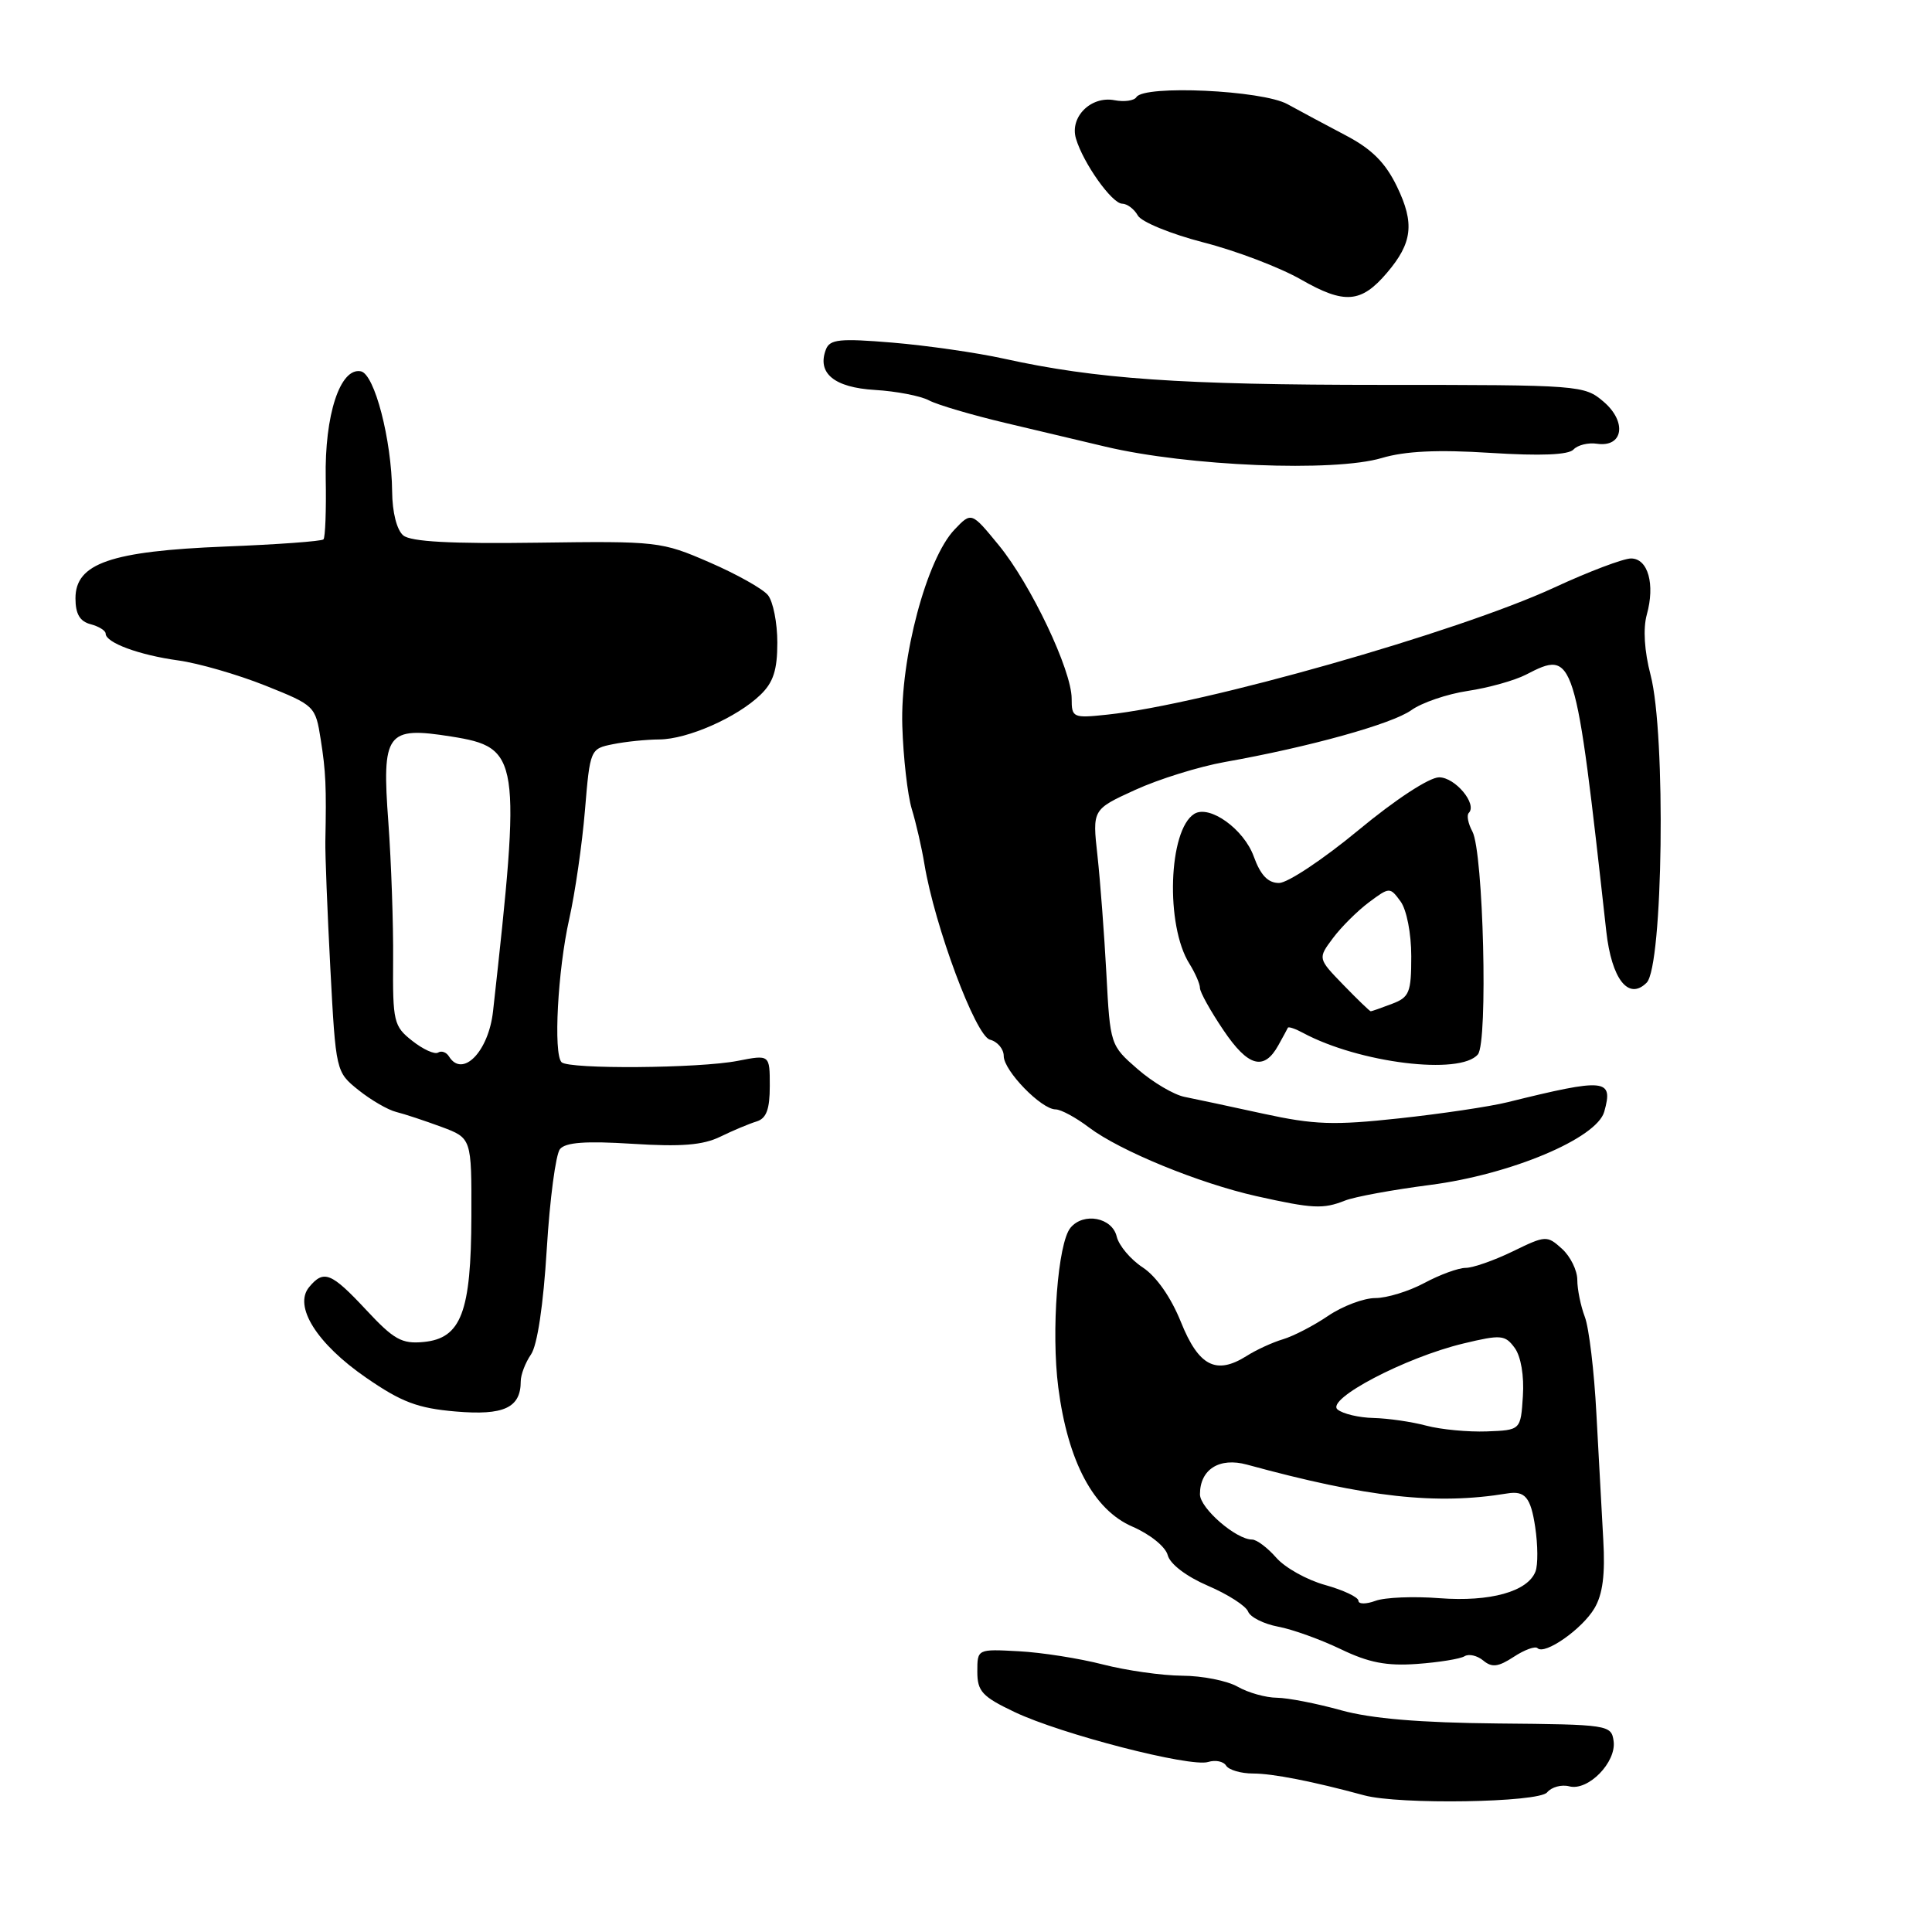 <?xml version="1.0" encoding="UTF-8" standalone="no"?>
<!DOCTYPE svg PUBLIC "-//W3C//DTD SVG 1.1//EN" "http://www.w3.org/Graphics/SVG/1.1/DTD/svg11.dtd" >
<svg xmlns="http://www.w3.org/2000/svg" xmlns:xlink="http://www.w3.org/1999/xlink" version="1.1" viewBox="0 0 256 256">
 <g >
 <path fill="currentColor"
d=" M 205.00 237.50 C 205.59 236.79 206.92 236.43 207.94 236.70 C 210.44 237.35 214.21 233.50 213.81 230.69 C 213.51 228.56 213.11 228.50 198.50 228.37 C 188.12 228.27 181.71 227.73 177.70 226.62 C 174.51 225.73 170.69 224.98 169.20 224.96 C 167.72 224.95 165.38 224.29 164.00 223.50 C 162.62 222.71 159.31 222.05 156.64 222.04 C 153.97 222.02 149.25 221.35 146.14 220.55 C 143.04 219.75 138.03 218.96 135.00 218.80 C 129.50 218.50 129.50 218.50 129.50 221.50 C 129.50 224.11 130.14 224.81 134.43 226.85 C 140.57 229.78 157.75 234.21 160.09 233.47 C 161.05 233.17 162.12 233.39 162.47 233.96 C 162.83 234.53 164.44 235.00 166.04 235.00 C 168.64 235.00 173.95 236.04 180.76 237.89 C 185.40 239.15 203.88 238.85 205.00 237.50 Z  M 194.06 219.46 C 194.63 219.11 195.74 219.37 196.54 220.03 C 197.69 220.99 198.53 220.88 200.58 219.54 C 202.01 218.60 203.42 218.09 203.73 218.39 C 204.67 219.34 209.65 215.86 211.27 213.11 C 212.37 211.26 212.71 208.62 212.44 204.00 C 212.24 200.43 211.83 192.92 211.53 187.31 C 211.24 181.71 210.55 175.94 210.00 174.50 C 209.45 173.05 209.00 170.84 209.00 169.59 C 209.00 168.34 208.09 166.48 206.97 165.47 C 204.99 163.68 204.81 163.69 200.44 165.82 C 197.97 167.02 195.16 168.00 194.21 168.00 C 193.25 168.00 190.79 168.90 188.74 170.00 C 186.69 171.10 183.76 172.00 182.24 172.00 C 180.71 172.00 177.90 173.06 175.98 174.36 C 174.07 175.66 171.38 177.05 170.00 177.46 C 168.62 177.87 166.46 178.86 165.19 179.67 C 161.14 182.22 158.83 181.03 156.48 175.18 C 155.16 171.90 153.23 169.14 151.43 167.95 C 149.82 166.90 148.26 165.05 147.97 163.85 C 147.37 161.32 143.58 160.60 141.85 162.68 C 140.16 164.71 139.27 176.41 140.23 183.86 C 141.50 193.67 144.91 200.07 150.06 202.29 C 152.39 203.30 154.44 204.95 154.73 206.07 C 155.04 207.25 157.20 208.89 160.05 210.12 C 162.69 211.25 165.09 212.79 165.38 213.54 C 165.66 214.28 167.45 215.18 169.35 215.54 C 171.25 215.89 174.98 217.24 177.65 218.52 C 181.36 220.31 183.73 220.77 187.77 220.48 C 190.67 220.27 193.50 219.81 194.06 219.46 Z  M 69.00 183.03 C 69.00 182.16 69.61 180.56 70.36 179.47 C 71.20 178.26 72.00 172.89 72.45 165.50 C 72.85 158.90 73.64 152.94 74.20 152.26 C 74.95 151.36 77.62 151.17 83.81 151.56 C 90.27 151.97 93.14 151.74 95.44 150.62 C 97.12 149.80 99.29 148.89 100.25 148.60 C 101.55 148.20 102.00 147.00 102.00 143.90 C 102.00 139.74 102.00 139.74 97.75 140.57 C 92.64 141.57 75.37 141.70 74.41 140.75 C 73.31 139.64 73.90 128.58 75.42 121.80 C 76.20 118.33 77.14 111.84 77.51 107.36 C 78.18 99.28 78.22 99.21 81.22 98.61 C 82.89 98.27 85.66 97.99 87.37 97.98 C 91.11 97.95 97.63 95.08 100.75 92.08 C 102.47 90.43 103.00 88.79 103.00 85.15 C 103.00 82.53 102.44 79.69 101.75 78.85 C 101.06 78.01 97.58 76.06 94.00 74.51 C 87.65 71.75 87.12 71.69 71.19 71.91 C 59.73 72.07 54.45 71.78 53.44 70.95 C 52.58 70.24 51.98 67.88 51.96 65.13 C 51.89 58.26 49.63 49.55 47.81 49.20 C 45.07 48.67 43.00 55.00 43.16 63.40 C 43.24 67.60 43.10 71.23 42.86 71.47 C 42.62 71.72 36.75 72.15 29.81 72.42 C 14.66 73.03 10.00 74.65 10.00 79.28 C 10.00 81.35 10.58 82.34 12.00 82.71 C 13.10 83.00 14.00 83.56 14.00 83.96 C 14.00 85.16 18.44 86.80 23.62 87.51 C 26.30 87.88 31.49 89.38 35.15 90.84 C 41.72 93.47 41.80 93.55 42.50 98.00 C 43.17 102.24 43.26 104.23 43.11 111.50 C 43.08 113.15 43.37 120.69 43.77 128.27 C 44.50 142.00 44.51 142.04 47.50 144.44 C 49.15 145.76 51.40 147.07 52.50 147.34 C 53.60 147.61 56.30 148.51 58.50 149.32 C 62.49 150.81 62.49 150.81 62.46 161.16 C 62.43 173.86 61.11 177.34 56.13 177.82 C 53.24 178.10 52.18 177.50 48.52 173.57 C 43.88 168.60 42.90 168.21 40.96 170.55 C 38.86 173.08 41.99 178.06 48.51 182.55 C 53.20 185.79 55.35 186.60 60.37 187.03 C 66.77 187.58 69.00 186.54 69.00 183.03 Z  M 178.20 159.09 C 179.47 158.58 184.55 157.65 189.50 157.01 C 200.19 155.63 211.57 150.84 212.57 147.31 C 213.80 142.93 212.78 142.83 199.75 146.05 C 197.41 146.63 190.95 147.59 185.39 148.19 C 176.73 149.13 174.15 149.04 167.39 147.57 C 163.05 146.62 158.35 145.62 156.95 145.34 C 155.54 145.06 152.75 143.41 150.75 141.67 C 147.12 138.52 147.10 138.44 146.60 129.00 C 146.32 123.78 145.79 116.75 145.42 113.38 C 144.74 107.26 144.74 107.26 150.41 104.67 C 153.53 103.24 158.88 101.58 162.29 100.97 C 173.50 98.98 184.45 95.93 187.01 94.10 C 188.39 93.11 191.75 91.96 194.49 91.55 C 197.23 91.14 200.69 90.17 202.19 89.40 C 208.63 86.07 208.73 86.40 212.84 123.40 C 213.55 129.76 215.79 132.61 218.19 130.21 C 220.36 128.04 220.76 97.26 218.71 89.44 C 217.88 86.26 217.70 83.28 218.21 81.44 C 219.33 77.41 218.37 74.00 216.12 74.00 C 215.11 74.00 210.50 75.74 205.89 77.88 C 193.13 83.77 159.44 93.35 146.75 94.69 C 142.17 95.18 142.00 95.10 142.00 92.57 C 142.00 88.81 136.60 77.44 132.35 72.25 C 128.72 67.82 128.72 67.82 126.49 70.16 C 122.79 74.02 119.28 87.21 119.56 96.18 C 119.69 100.40 120.26 105.35 120.81 107.18 C 121.37 109.01 122.13 112.30 122.49 114.50 C 123.85 122.73 129.27 137.26 131.17 137.76 C 132.18 138.02 133.00 139.00 133.00 139.93 C 133.00 141.87 137.98 147.00 139.87 147.00 C 140.57 147.00 142.57 148.08 144.32 149.41 C 148.42 152.50 158.85 156.78 166.50 158.50 C 173.94 160.16 175.32 160.23 178.20 159.09 Z  M 169.39 138.50 C 170.00 137.40 170.57 136.36 170.65 136.18 C 170.74 136.01 171.64 136.31 172.65 136.86 C 180.09 140.86 193.50 142.51 195.83 139.71 C 197.18 138.08 196.56 112.91 195.10 110.18 C 194.53 109.13 194.32 108.02 194.62 107.72 C 195.78 106.55 192.82 103.00 190.69 103.00 C 189.39 103.00 184.91 105.93 180.00 110.00 C 175.35 113.85 170.62 117.00 169.48 117.00 C 168.01 117.00 167.03 115.97 166.13 113.49 C 164.82 109.86 160.27 106.60 158.25 107.84 C 154.82 109.97 154.40 122.63 157.61 127.71 C 158.37 128.93 159.00 130.37 159.00 130.91 C 159.00 131.46 160.40 133.97 162.11 136.50 C 165.38 141.36 167.49 141.94 169.39 138.50 Z  M 183.09 60.69 C 186.18 59.77 190.49 59.56 197.50 60.01 C 204.15 60.43 207.84 60.28 208.50 59.56 C 209.05 58.97 210.46 58.62 211.62 58.80 C 215.07 59.30 215.61 55.92 212.51 53.25 C 209.93 51.04 209.45 51.00 183.17 51.00 C 156.45 51.00 145.22 50.22 133.00 47.52 C 129.42 46.73 122.79 45.78 118.27 45.40 C 111.28 44.82 109.96 44.95 109.44 46.30 C 108.23 49.45 110.53 51.35 115.94 51.67 C 118.77 51.84 121.99 52.46 123.09 53.05 C 124.19 53.64 128.78 54.99 133.30 56.06 C 137.81 57.13 143.75 58.54 146.50 59.19 C 157.43 61.78 176.77 62.57 183.09 60.69 Z  M 183.77 36.16 C 187.16 32.19 187.46 29.59 185.11 24.73 C 183.58 21.56 181.78 19.76 178.34 17.95 C 175.77 16.60 172.28 14.73 170.59 13.80 C 167.26 11.96 151.59 11.23 150.58 12.87 C 150.29 13.34 148.98 13.53 147.68 13.28 C 144.56 12.68 141.72 15.50 142.57 18.36 C 143.53 21.62 147.35 26.99 148.70 26.99 C 149.36 27.00 150.29 27.70 150.77 28.56 C 151.25 29.41 155.16 31.01 159.46 32.12 C 163.76 33.22 169.58 35.43 172.39 37.04 C 178.15 40.34 180.36 40.17 183.77 36.16 Z  M 180.00 212.11 C 180.00 211.64 178.02 210.70 175.59 210.02 C 173.16 209.35 170.24 207.71 169.10 206.39 C 167.95 205.08 166.52 204.00 165.91 204.00 C 163.79 204.00 159.00 199.85 159.00 198.00 C 159.00 194.70 161.57 193.07 165.23 194.07 C 181.23 198.44 190.30 199.44 199.72 197.89 C 202.08 197.50 202.83 198.41 203.42 202.33 C 203.78 204.71 203.80 207.36 203.46 208.23 C 202.44 210.89 197.47 212.28 190.75 211.77 C 187.31 211.50 183.49 211.66 182.25 212.12 C 181.01 212.58 180.00 212.57 180.00 212.11 Z  M 189.00 188.91 C 187.07 188.39 183.93 187.94 182.00 187.89 C 180.07 187.85 177.93 187.34 177.24 186.77 C 175.60 185.43 186.19 179.87 193.91 178.02 C 198.91 176.82 199.43 176.87 200.71 178.61 C 201.53 179.74 201.97 182.31 201.79 185.00 C 201.50 189.50 201.50 189.50 197.00 189.67 C 194.53 189.76 190.93 189.42 189.00 188.91 Z  M 59.49 139.98 C 59.14 139.42 58.50 139.19 58.05 139.47 C 57.60 139.75 56.06 139.05 54.63 137.92 C 52.17 135.99 52.03 135.39 52.09 127.19 C 52.13 122.41 51.84 114.21 51.46 108.97 C 50.58 97.08 51.20 96.23 59.78 97.59 C 68.90 99.04 69.08 100.26 65.33 134.00 C 64.74 139.35 61.28 142.89 59.49 139.98 Z  M 178.00 130.50 C 174.61 127.00 174.61 127.00 176.62 124.31 C 177.72 122.83 179.87 120.70 181.39 119.56 C 184.12 117.53 184.17 117.52 185.58 119.44 C 186.39 120.55 187.00 123.68 187.00 126.72 C 187.00 131.52 186.75 132.15 184.43 133.02 C 183.02 133.56 181.76 134.00 181.63 134.00 C 181.50 134.00 179.87 132.43 178.00 130.50 Z "/>
</g>
</svg>
